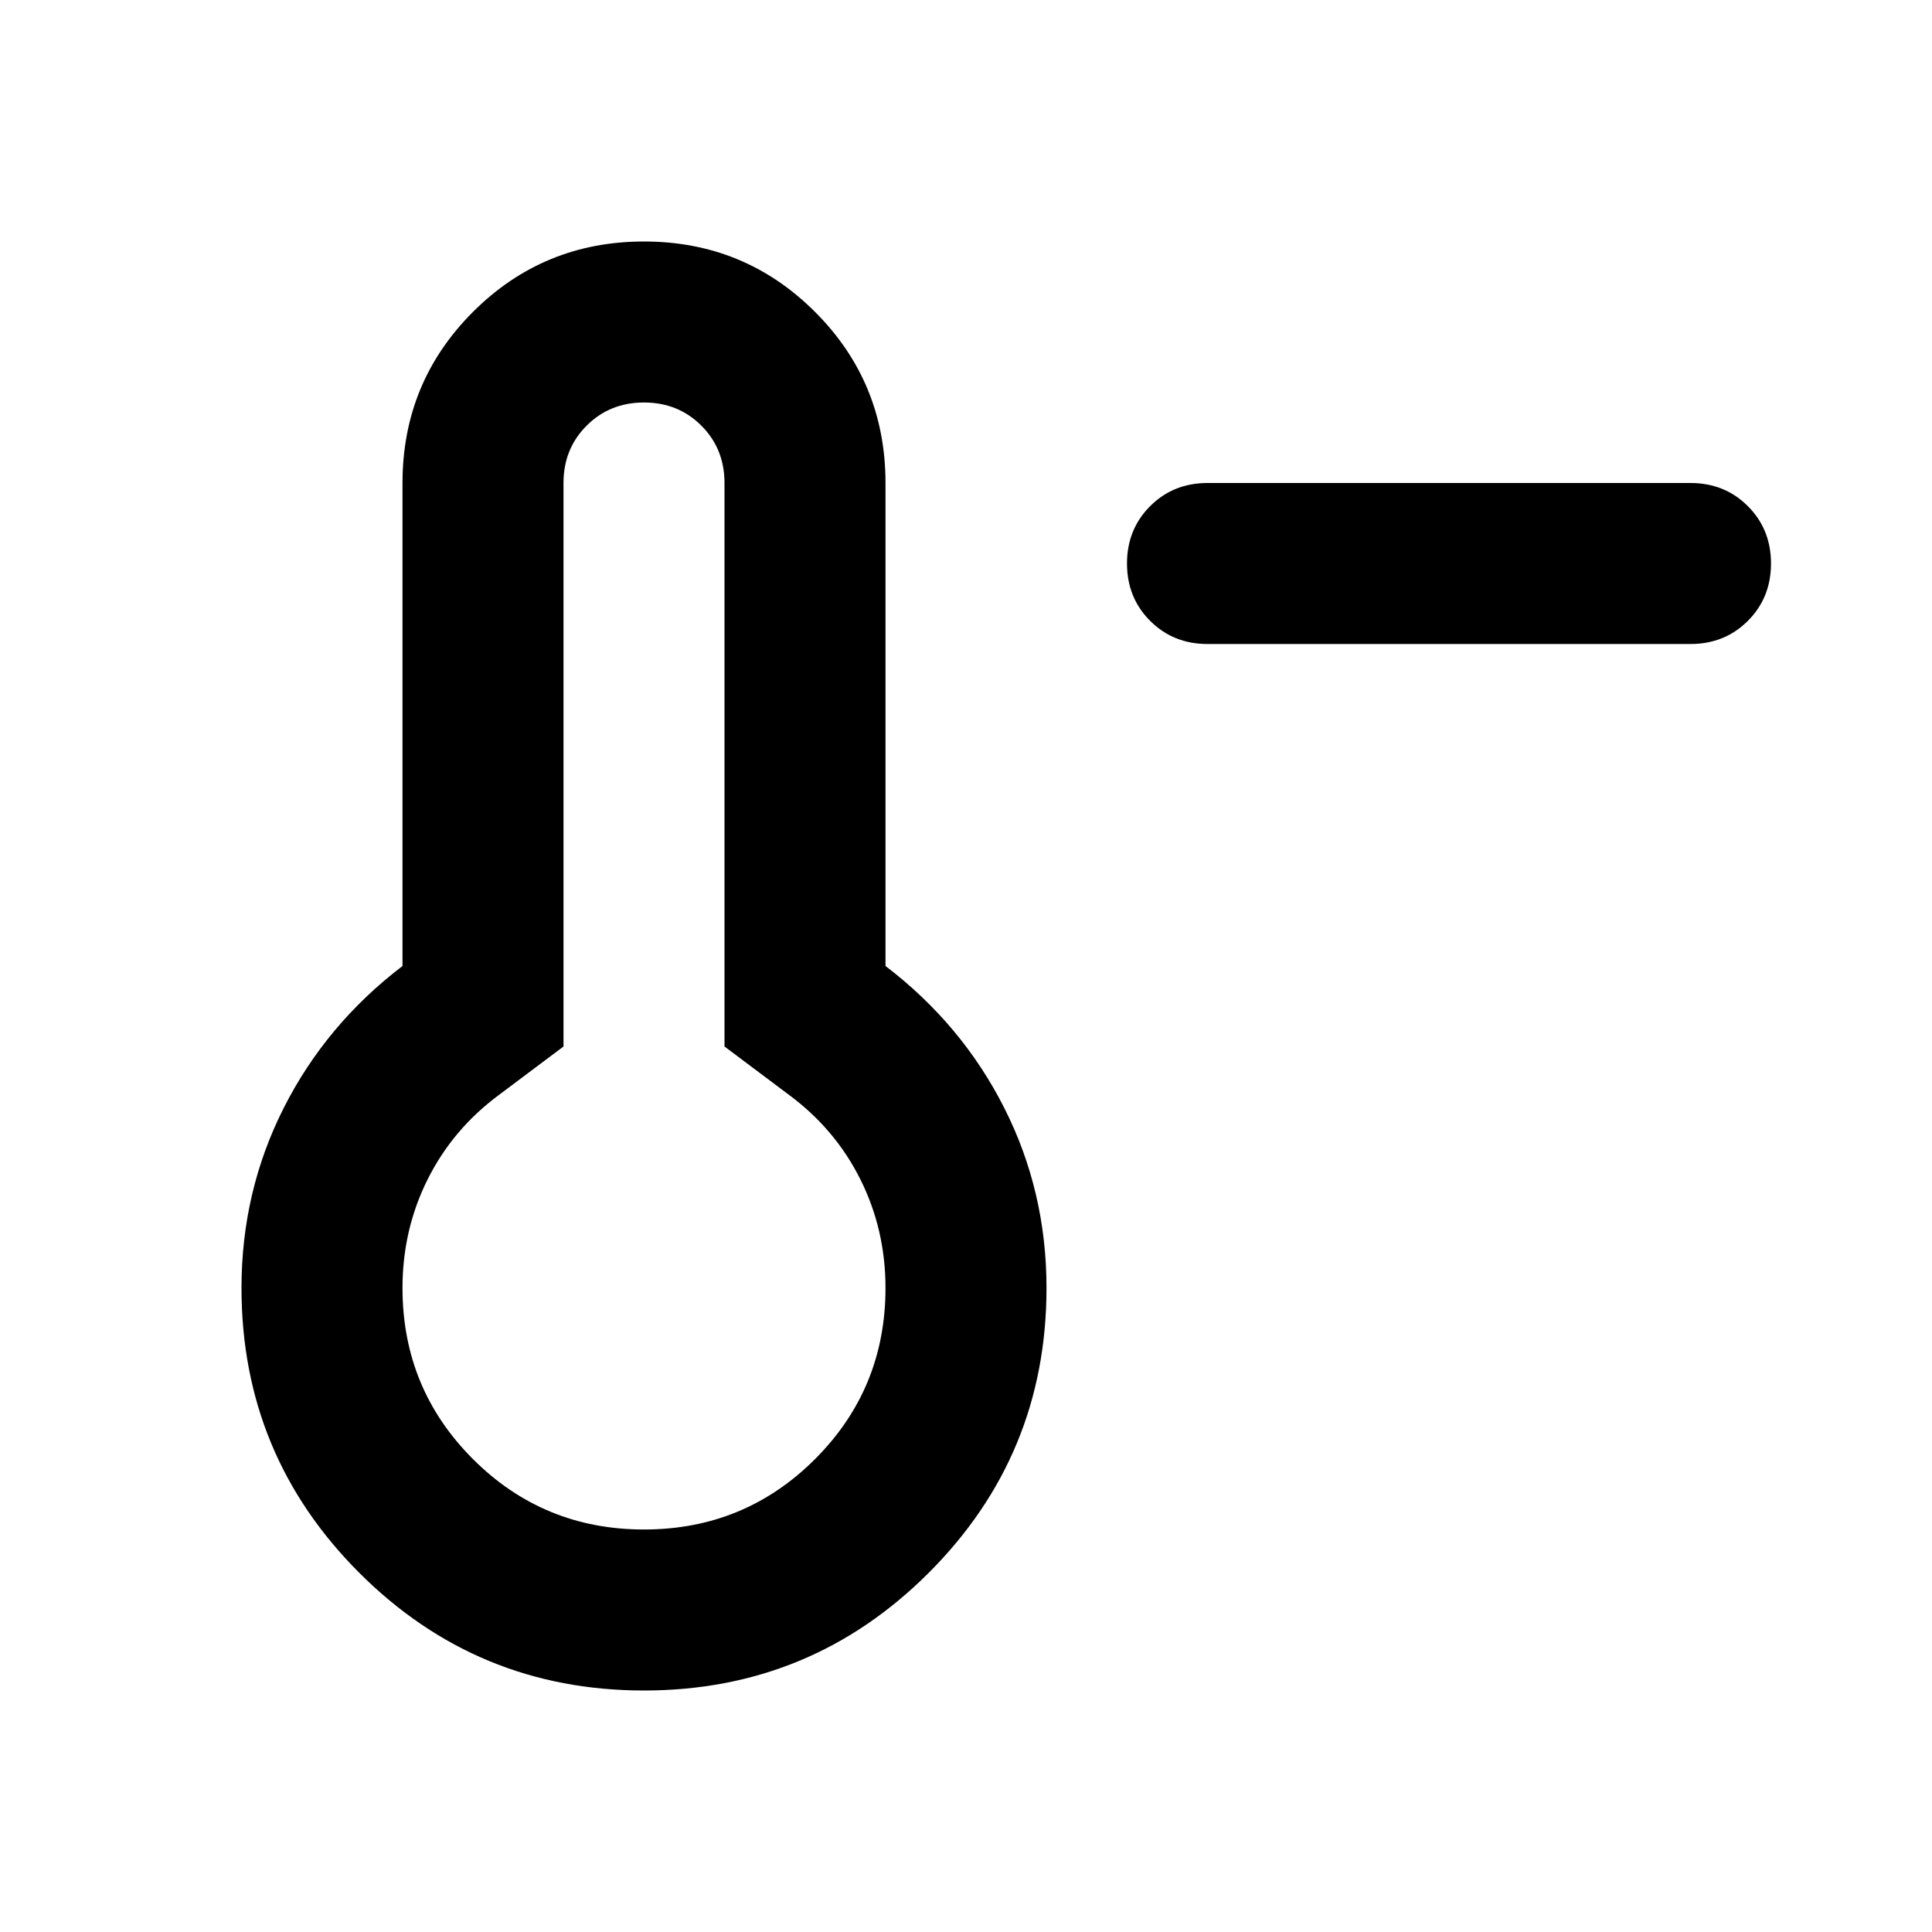 <svg xmlns="http://www.w3.org/2000/svg" height="24" viewBox="0 -960 960 960" width="24"><path d="M600-640q-17 0-28.5-11.5T560-680q0-17 11.5-28.5T600-720h240q17 0 28.5 11.5T880-680q0 17-11.5 28.5T840-640H600ZM320-120q-83 0-141.5-58.5T120-320q0-48 21-89.5t59-70.5v-240q0-50 35-85t85-35q50 0 85 35t35 85v240q38 29 59 70.5t21 89.5q0 83-58.5 141.5T320-120Zm0-80q50 0 85-35t35-85q0-29-12.5-54T392-416l-32-24v-280q0-17-11.5-28.5T320-760q-17 0-28.5 11.5T280-720v280l-32 24q-23 17-35.5 42T200-320q0 50 35 85t85 35Zm0-120Z"/></svg>